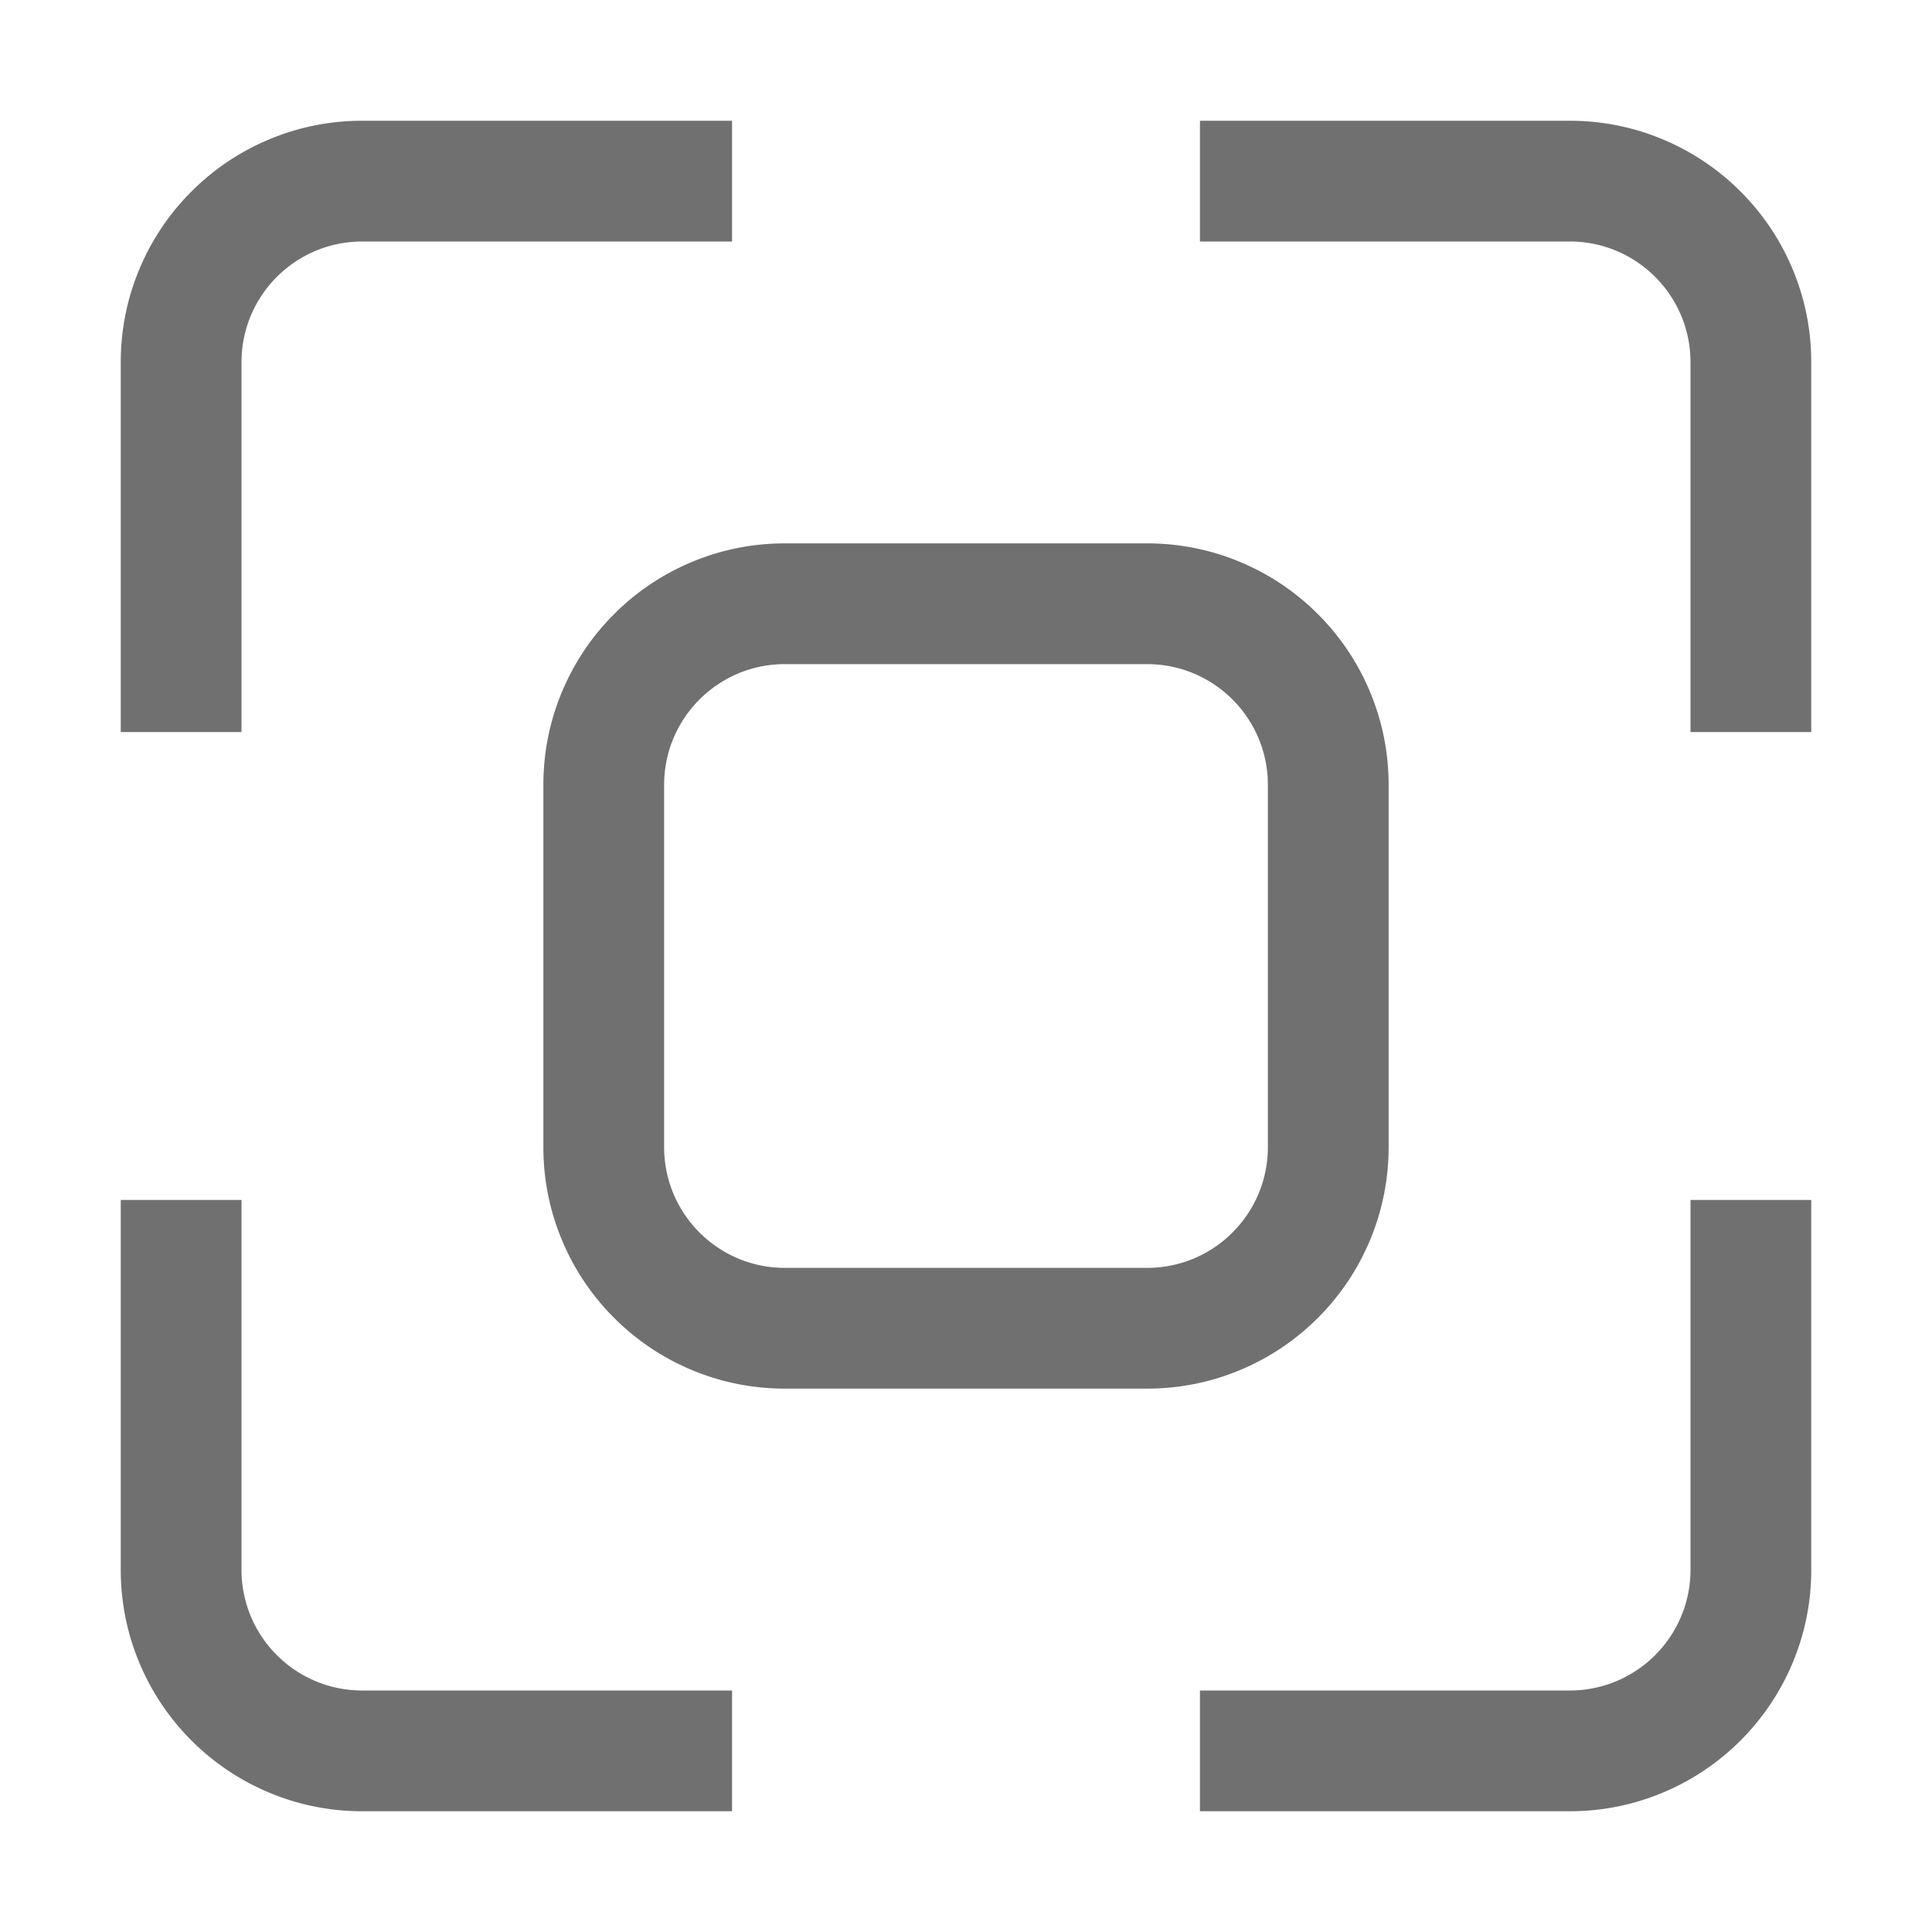 <?xml version="1.0" standalone="no"?><!DOCTYPE svg PUBLIC "-//W3C//DTD SVG 1.1//EN" "http://www.w3.org/Graphics/SVG/1.1/DTD/svg11.dtd"><svg t="1691137425819" class="icon" viewBox="0 0 1024 1024" version="1.1" xmlns="http://www.w3.org/2000/svg" p-id="18974" xmlns:xlink="http://www.w3.org/1999/xlink" width="200" height="200"><path d="M608 352c35.346 0 64 28.654 64 64v192c0 35.346-28.654 64-64 64h-192c-35.346 0-64-28.654-64-64v-192c0-35.346 28.654-64 64-64h192m0-64h-192c-17.252 0-34.021 3.393-49.843 10.086-15.25 6.449-28.933 15.67-40.667 27.404s-20.955 25.417-27.405 40.666c-6.691 15.822-10.085 32.592-10.085 49.844v192c0 17.252 3.394 34.021 10.085 49.844 6.45 15.249 15.671 28.932 27.405 40.666s25.417 20.955 40.667 27.404c15.821 6.693 32.591 10.086 49.843 10.086h192c17.252 0 34.021-3.393 49.843-10.086 15.25-6.449 28.933-15.67 40.667-27.404s20.955-25.417 27.404-40.666c6.692-15.822 10.086-32.592 10.086-49.844v-192c0-17.252-3.394-34.021-10.086-49.844-6.449-15.249-15.67-28.932-27.404-40.666s-25.417-20.955-40.667-27.404c-15.822-6.693-32.591-10.086-49.843-10.086zM192 896h196v64h-196c-17.25 0-34.02-3.39-49.84-10.09a127.512 127.512 0 0 1-40.67-27.4 127.651 127.651 0 0 1-27.41-40.67c-6.69-15.82-10.08-32.59-10.08-49.84v-196h64v196c0 35.35 28.65 64 64 64zM960 636v196c0 17.25-3.39 34.02-10.08 49.84a127.705 127.705 0 0 1-27.41 40.67 127.501 127.501 0 0 1-40.67 27.4c-15.82 6.7-32.59 10.09-49.84 10.09h-196v-64h196c35.35 0 64-28.65 64-64v-196h64zM192 64h196v64h-196c-35.35 0-64 28.65-64 64v196h-64v-196c0-17.25 3.39-34.02 10.08-49.84a127.651 127.651 0 0 1 27.41-40.67 127.501 127.501 0 0 1 40.67-27.4c15.82-6.7 32.59-10.09 49.84-10.09zM960 192v196h-64v-196c0-35.35-28.65-64-64-64h-196v-64h196c17.25 0 34.02 3.39 49.84 10.09a127.512 127.512 0 0 1 40.67 27.4 127.694 127.694 0 0 1 27.41 40.67c6.69 15.82 10.08 32.59 10.08 49.84z" p-id="18975" fill="#707070"></path></svg>